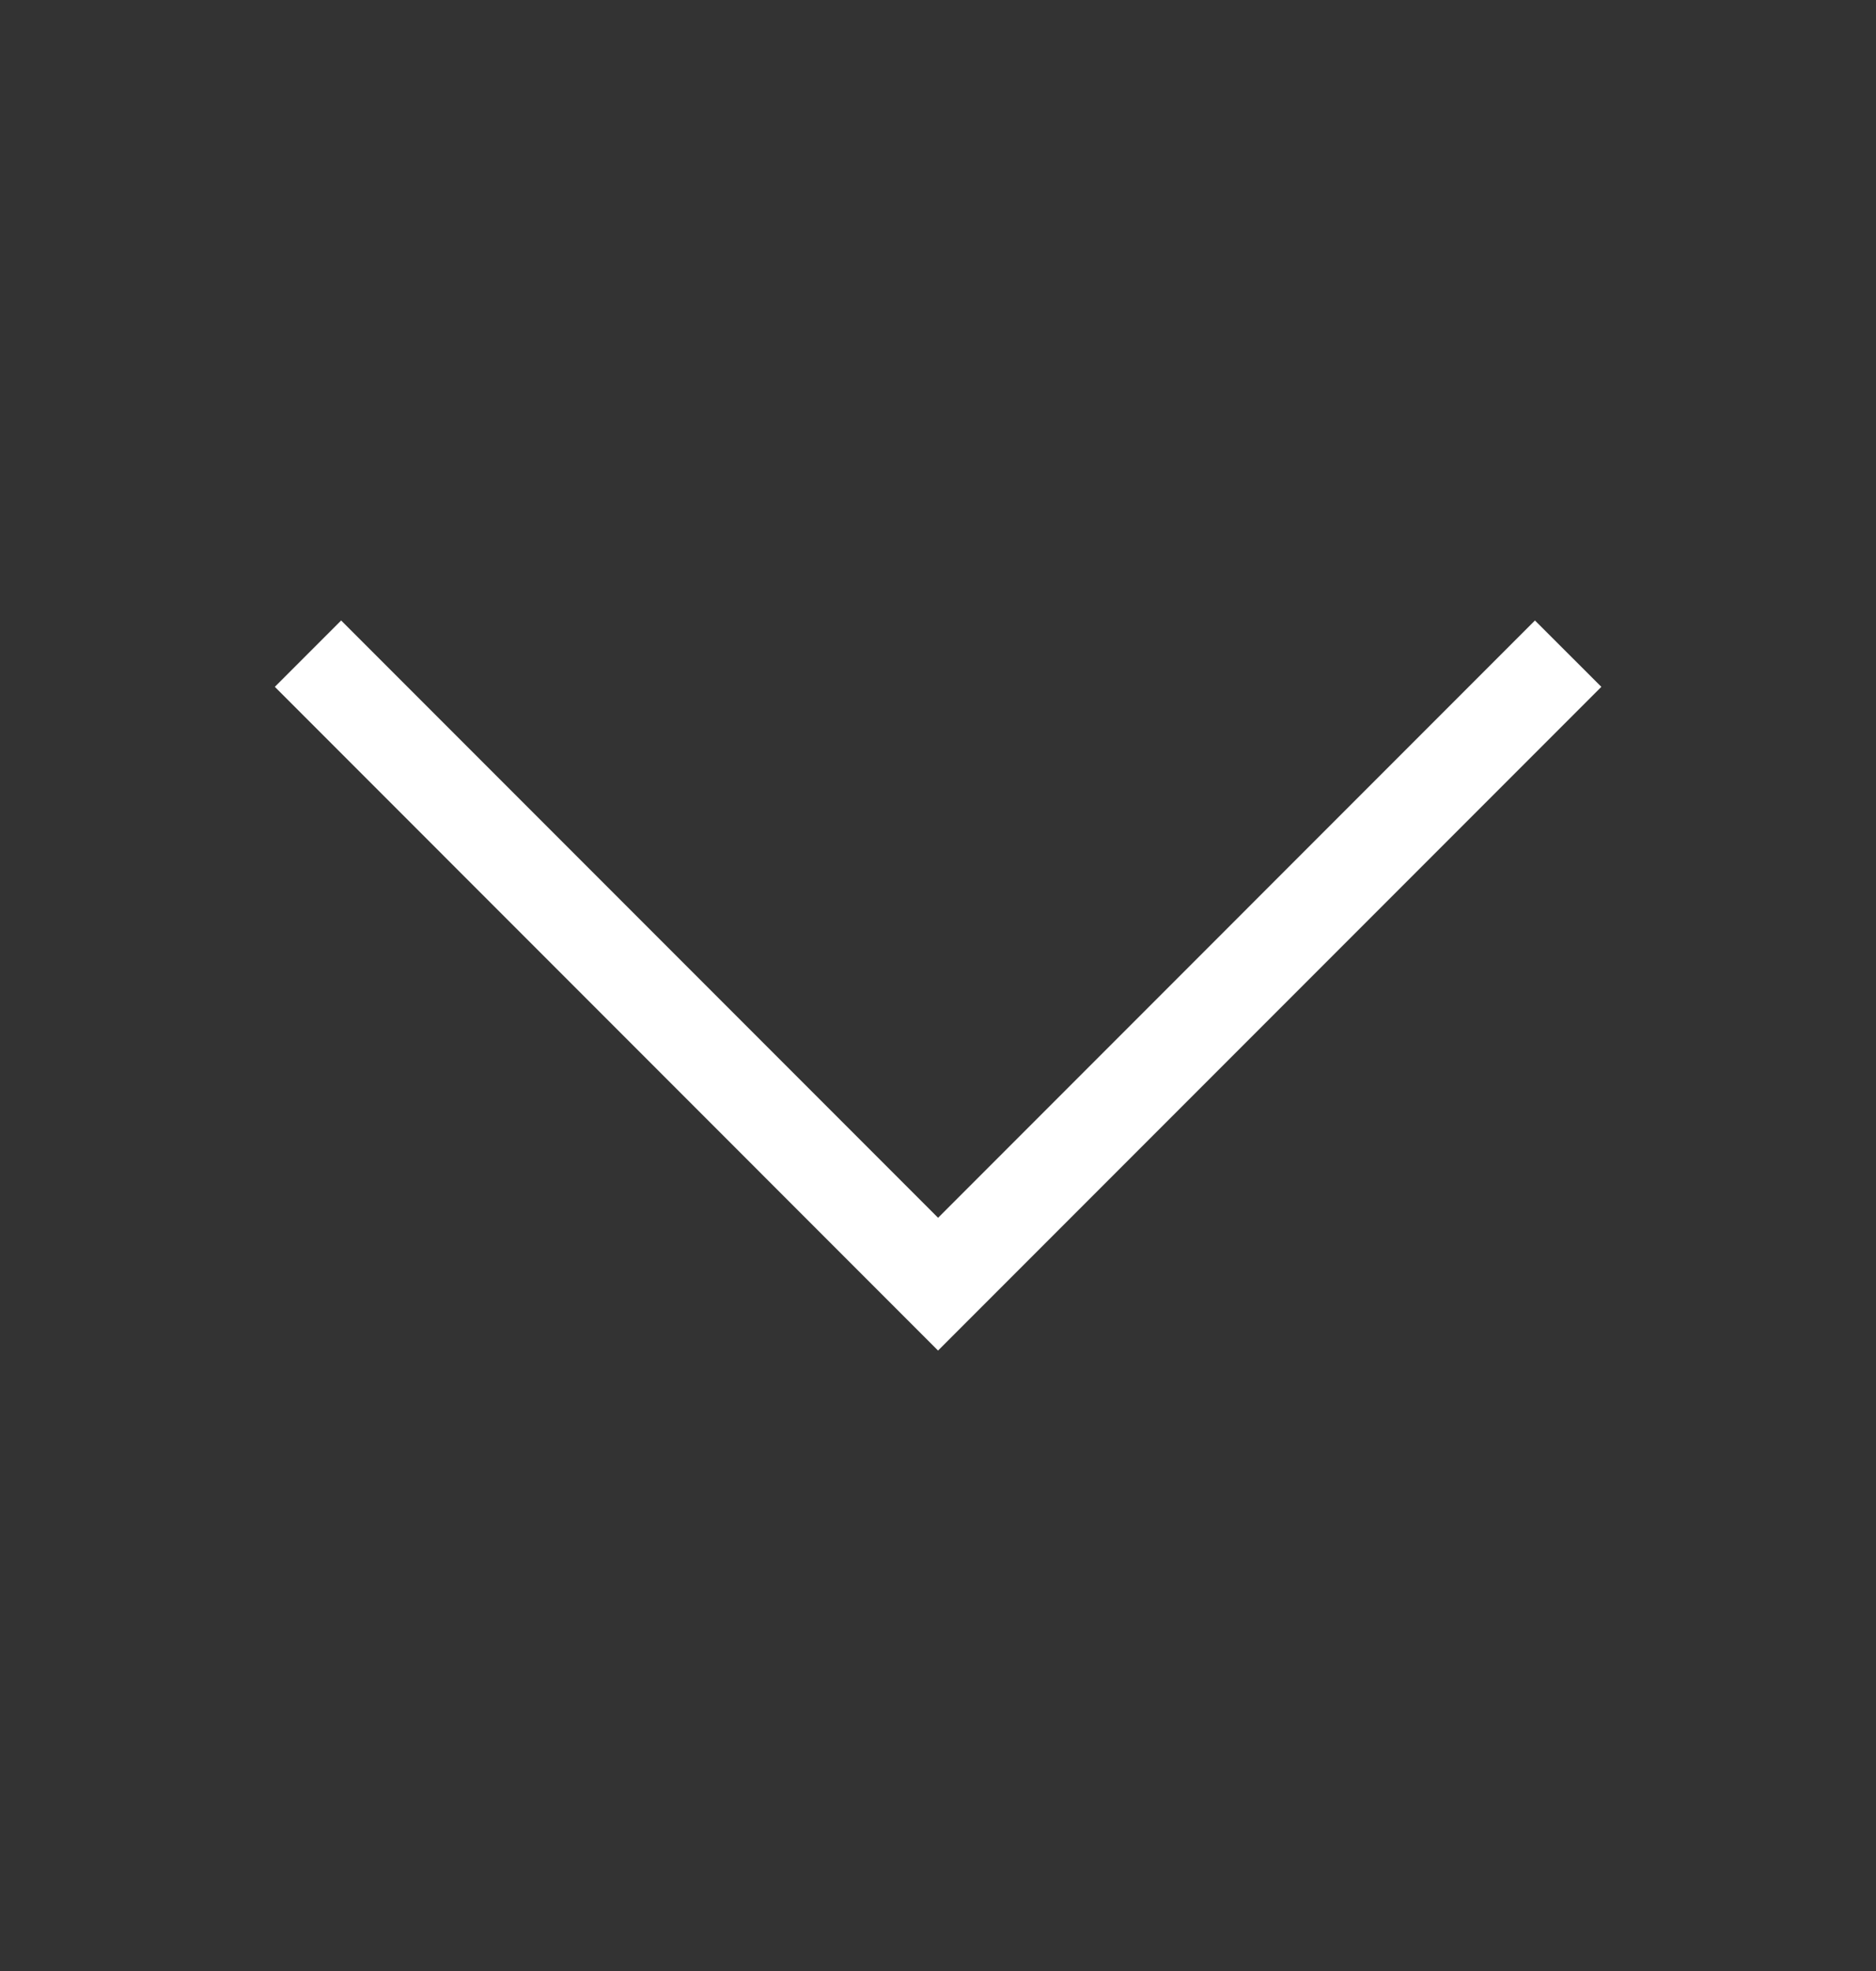 <svg width="20" height="21" viewBox="0 0 20 21" fill="none" xmlns="http://www.w3.org/2000/svg">
<rect x="0" y="0" width="20" height="21" fill="#333333" stroke="none"/>
<path fill-rule="evenodd" clip-rule="evenodd" d="M10.001 12.975L16.364 6.611L17.072 7.318L10.708 13.682L10.708 13.682L10.001 14.389L10.001 14.389L10 14.389L9.293 13.682L9.293 13.682L2.93 7.318L3.637 6.611L10.001 12.975Z" fill="white"/>
</svg>
